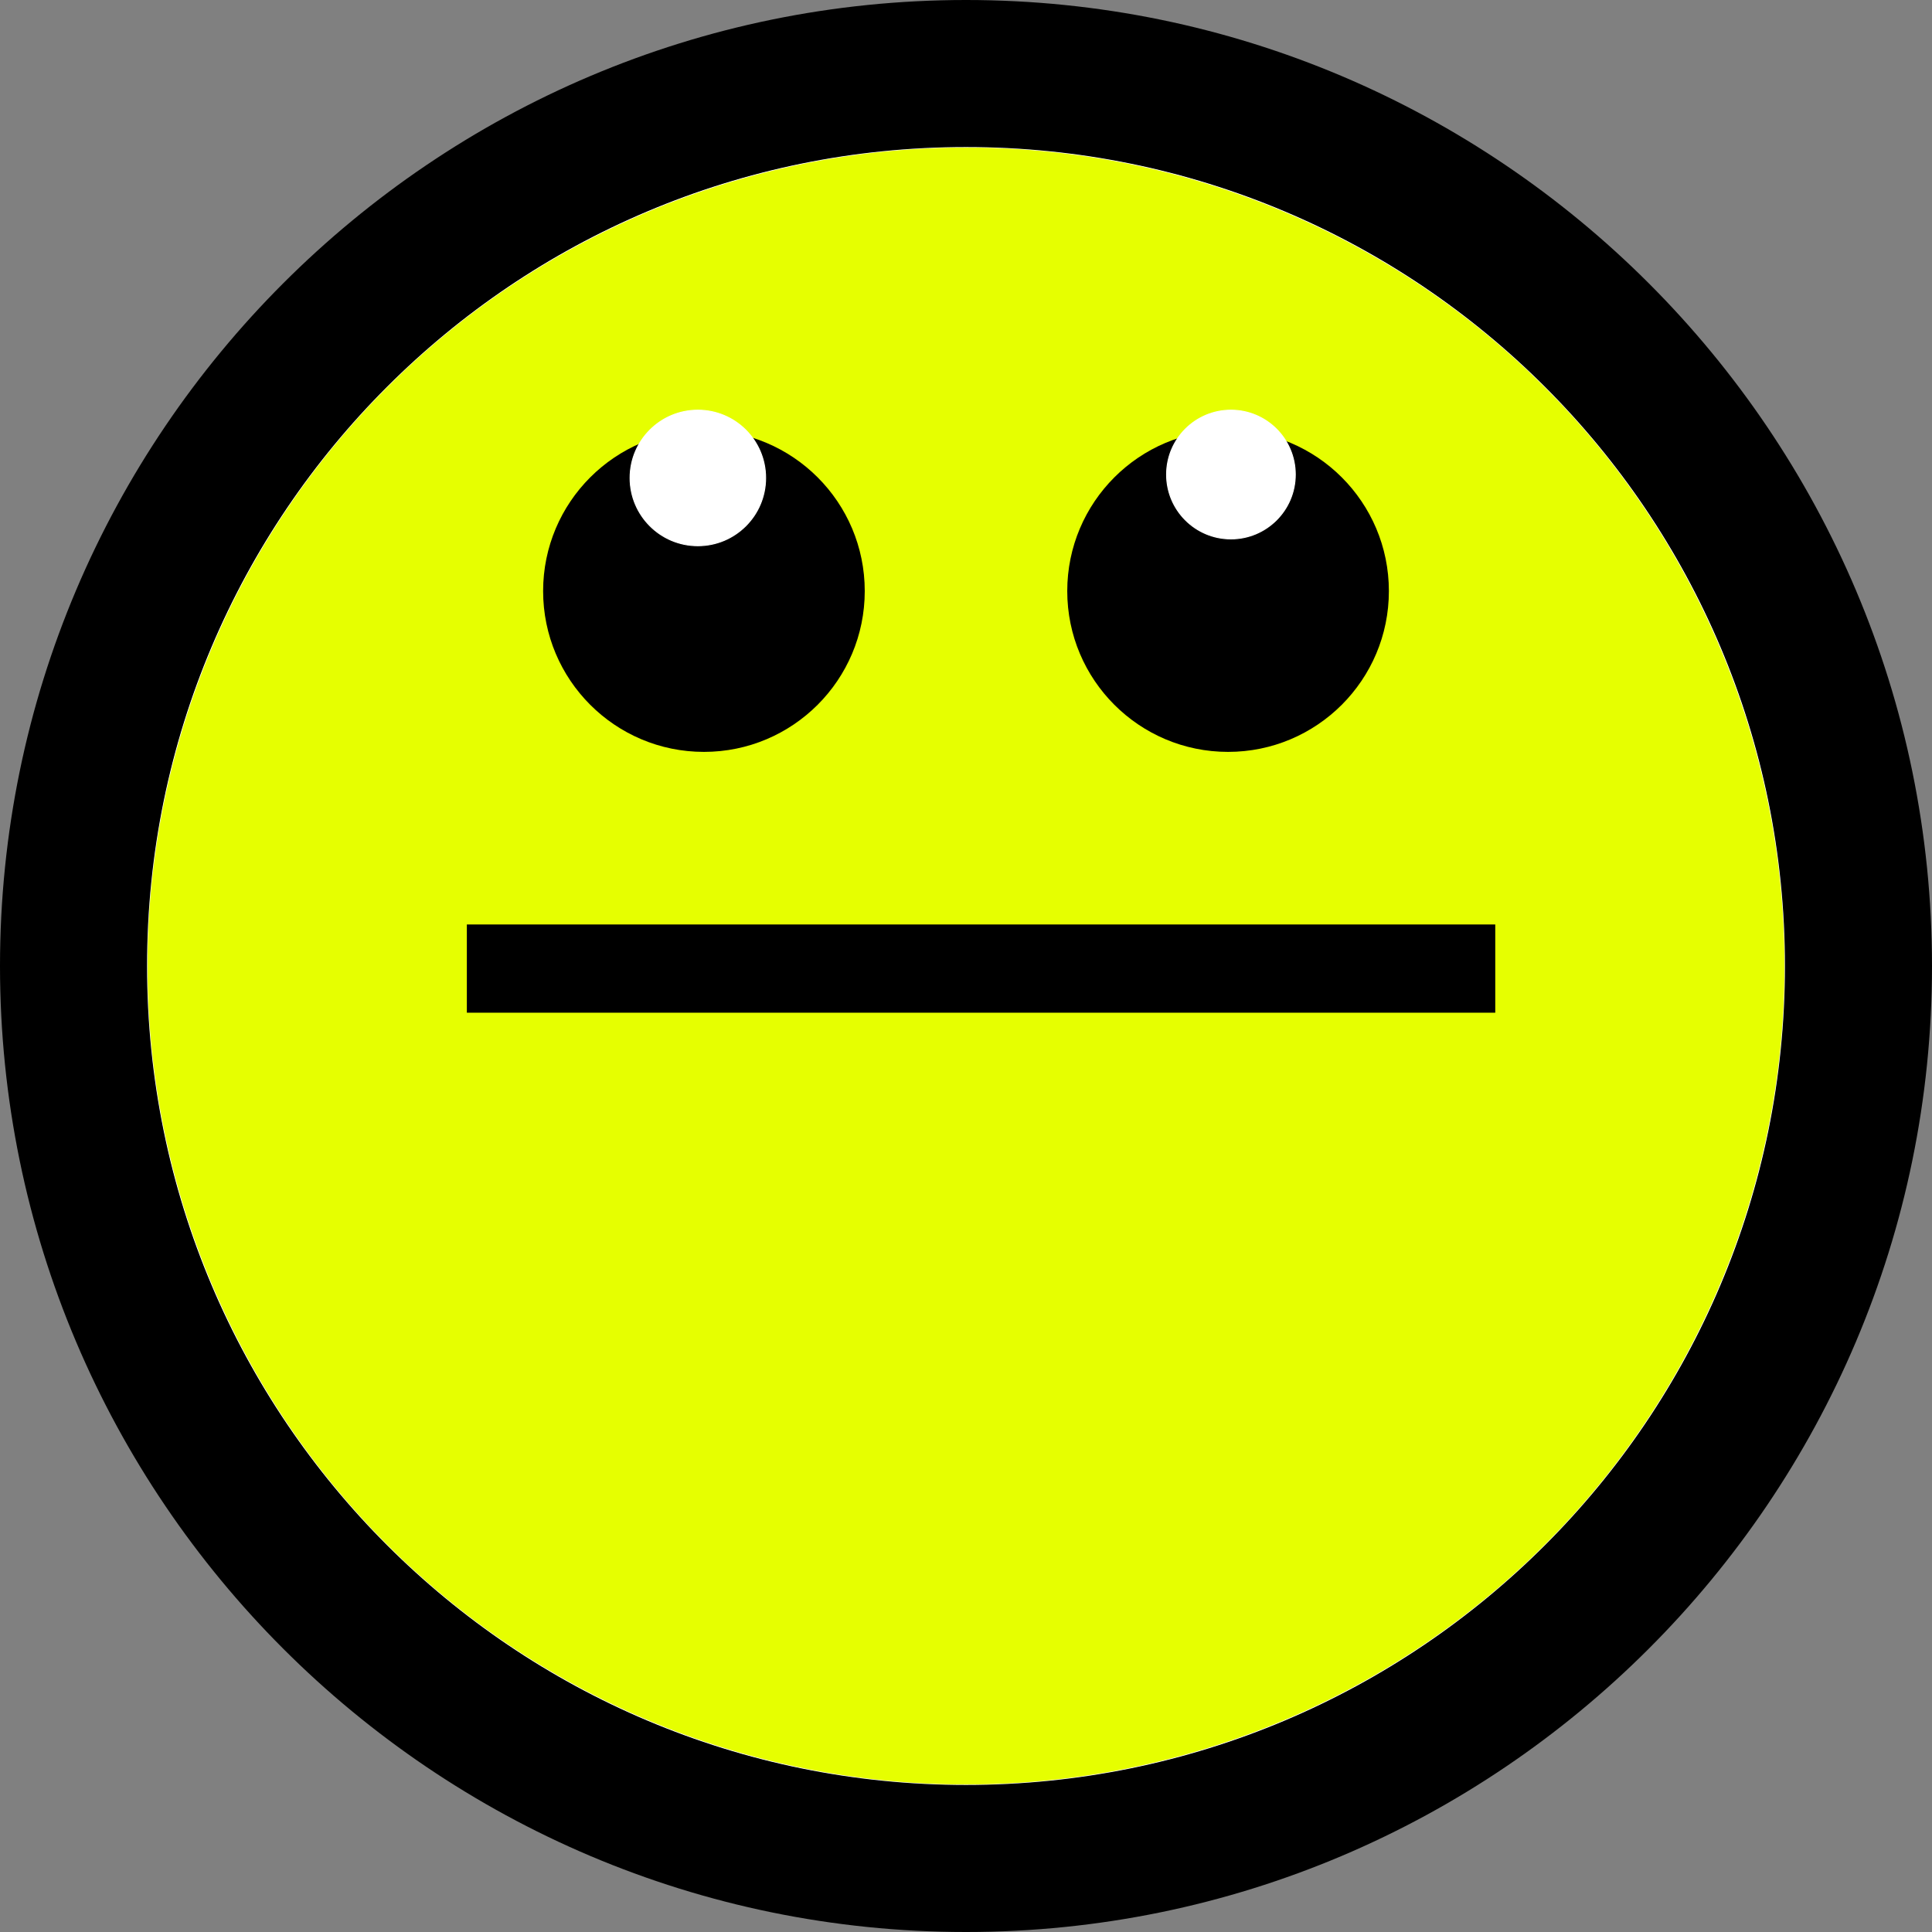 <svg xmlns="http://www.w3.org/2000/svg" viewBox="0 0 2048 2048" style="enable-background:new 0 0 2048 2048" xml:space="preserve"><rect x="0" y="0" width="2048" height="2048" fill="#808080" stroke="none"/><g id="Ebene_8"><circle style="fill:#e6ff00; stroke:#fff" cx="1024" cy="1024" r="868.12"/><path d="M1024 155.88c479.45 0 868.12 388.67 868.12 868.12s-388.67 868.12-868.12 868.12S155.88 1503.45 155.88 1024 544.55 155.88 1024 155.88M1024 0C459.36 0 0 459.36 0 1024s459.36 1024 1024 1024 1024-459.36 1024-1024S1588.64 0 1024 0z"/><circle cx="746.2" cy="626.56" r="170.47"/><circle style="fill:#fff; stroke:#fff" cx="739.75" cy="506.65" r="71.85"/><circle cx="1301.8" cy="626.56" r="170.47"/><circle style="fill:#fff; stroke:#fff" cx="1304.85" cy="503.03" r="68.23"/><path d="M494.88 979.98h1090.16v93.53H494.88z"/></g></svg>
